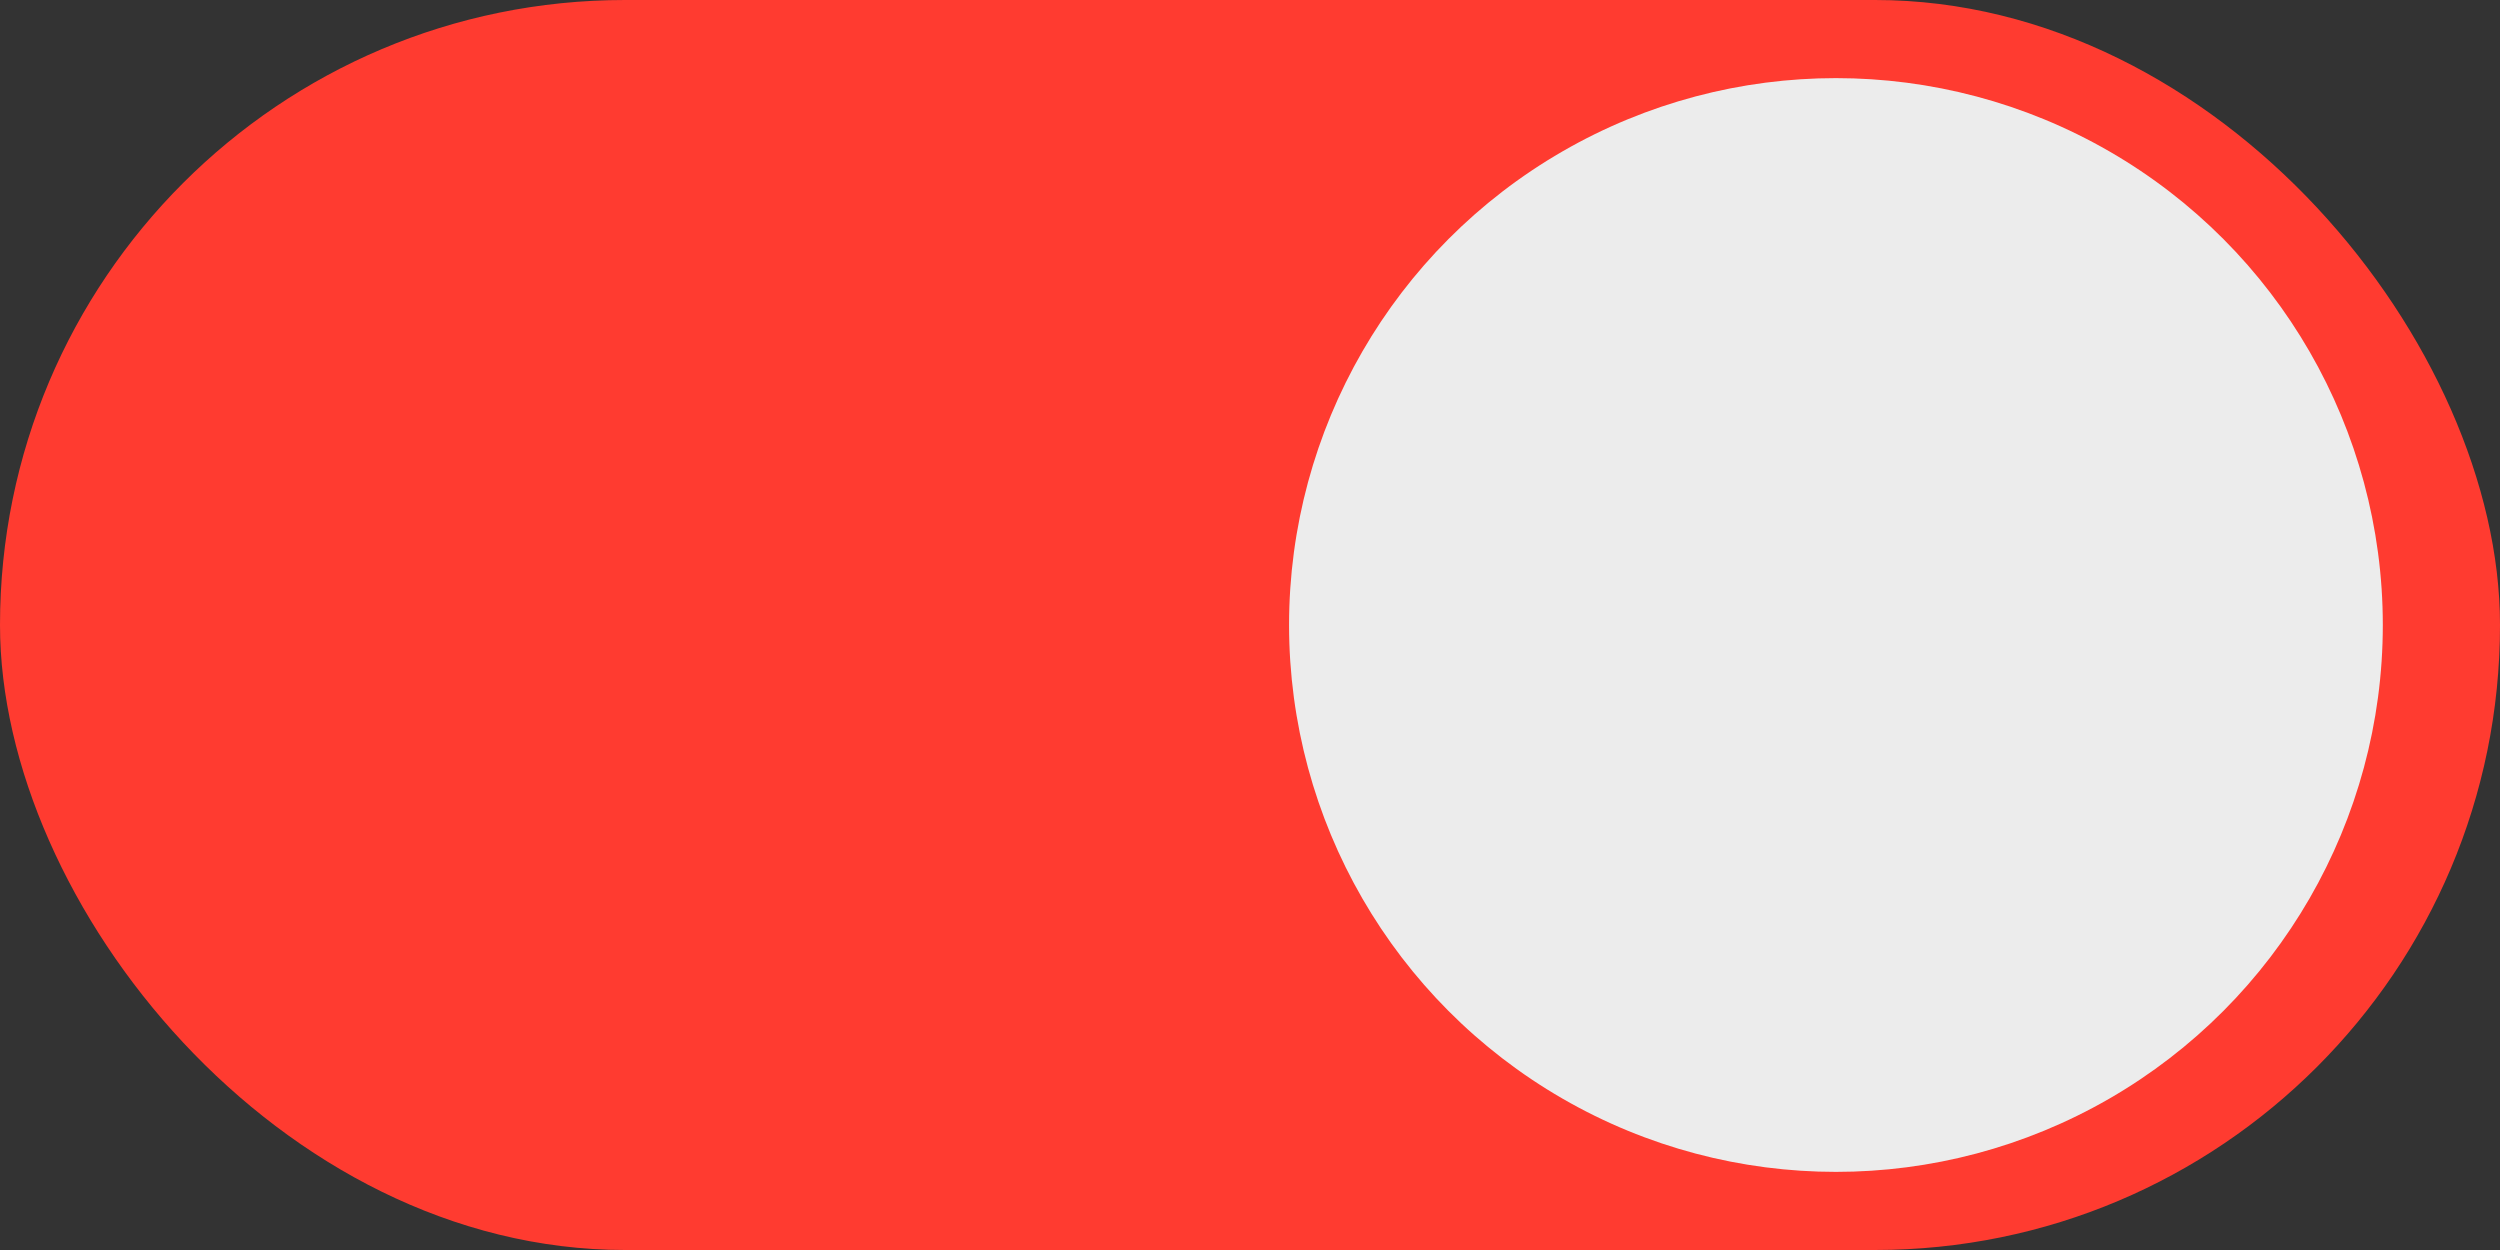 <svg xmlns="http://www.w3.org/2000/svg" xmlns:svg="http://www.w3.org/2000/svg" id="svg2" width="32" height="16" version="1.1" viewBox="0 0 32 16"><rect x="0" y="0" width="32" height="16" fill="#333333" stroke="none"/><g id="layer1" transform="translate(-8.188,-1020.067)"><rect id="rect4250" width="32" height="16" x="8.188" y="1020.067" fill="#ff3b30" fill-opacity="1" stroke="none" stroke-dasharray="none" stroke-linejoin="round" stroke-miterlimit="4" stroke-opacity="1" stroke-width="0" rx="8" ry="8"/><circle id="path4135" cx="31.688" cy="1028.067" r="7" fill="#ececec" fill-opacity="1" stroke="none" stroke-opacity="1"/></g></svg>